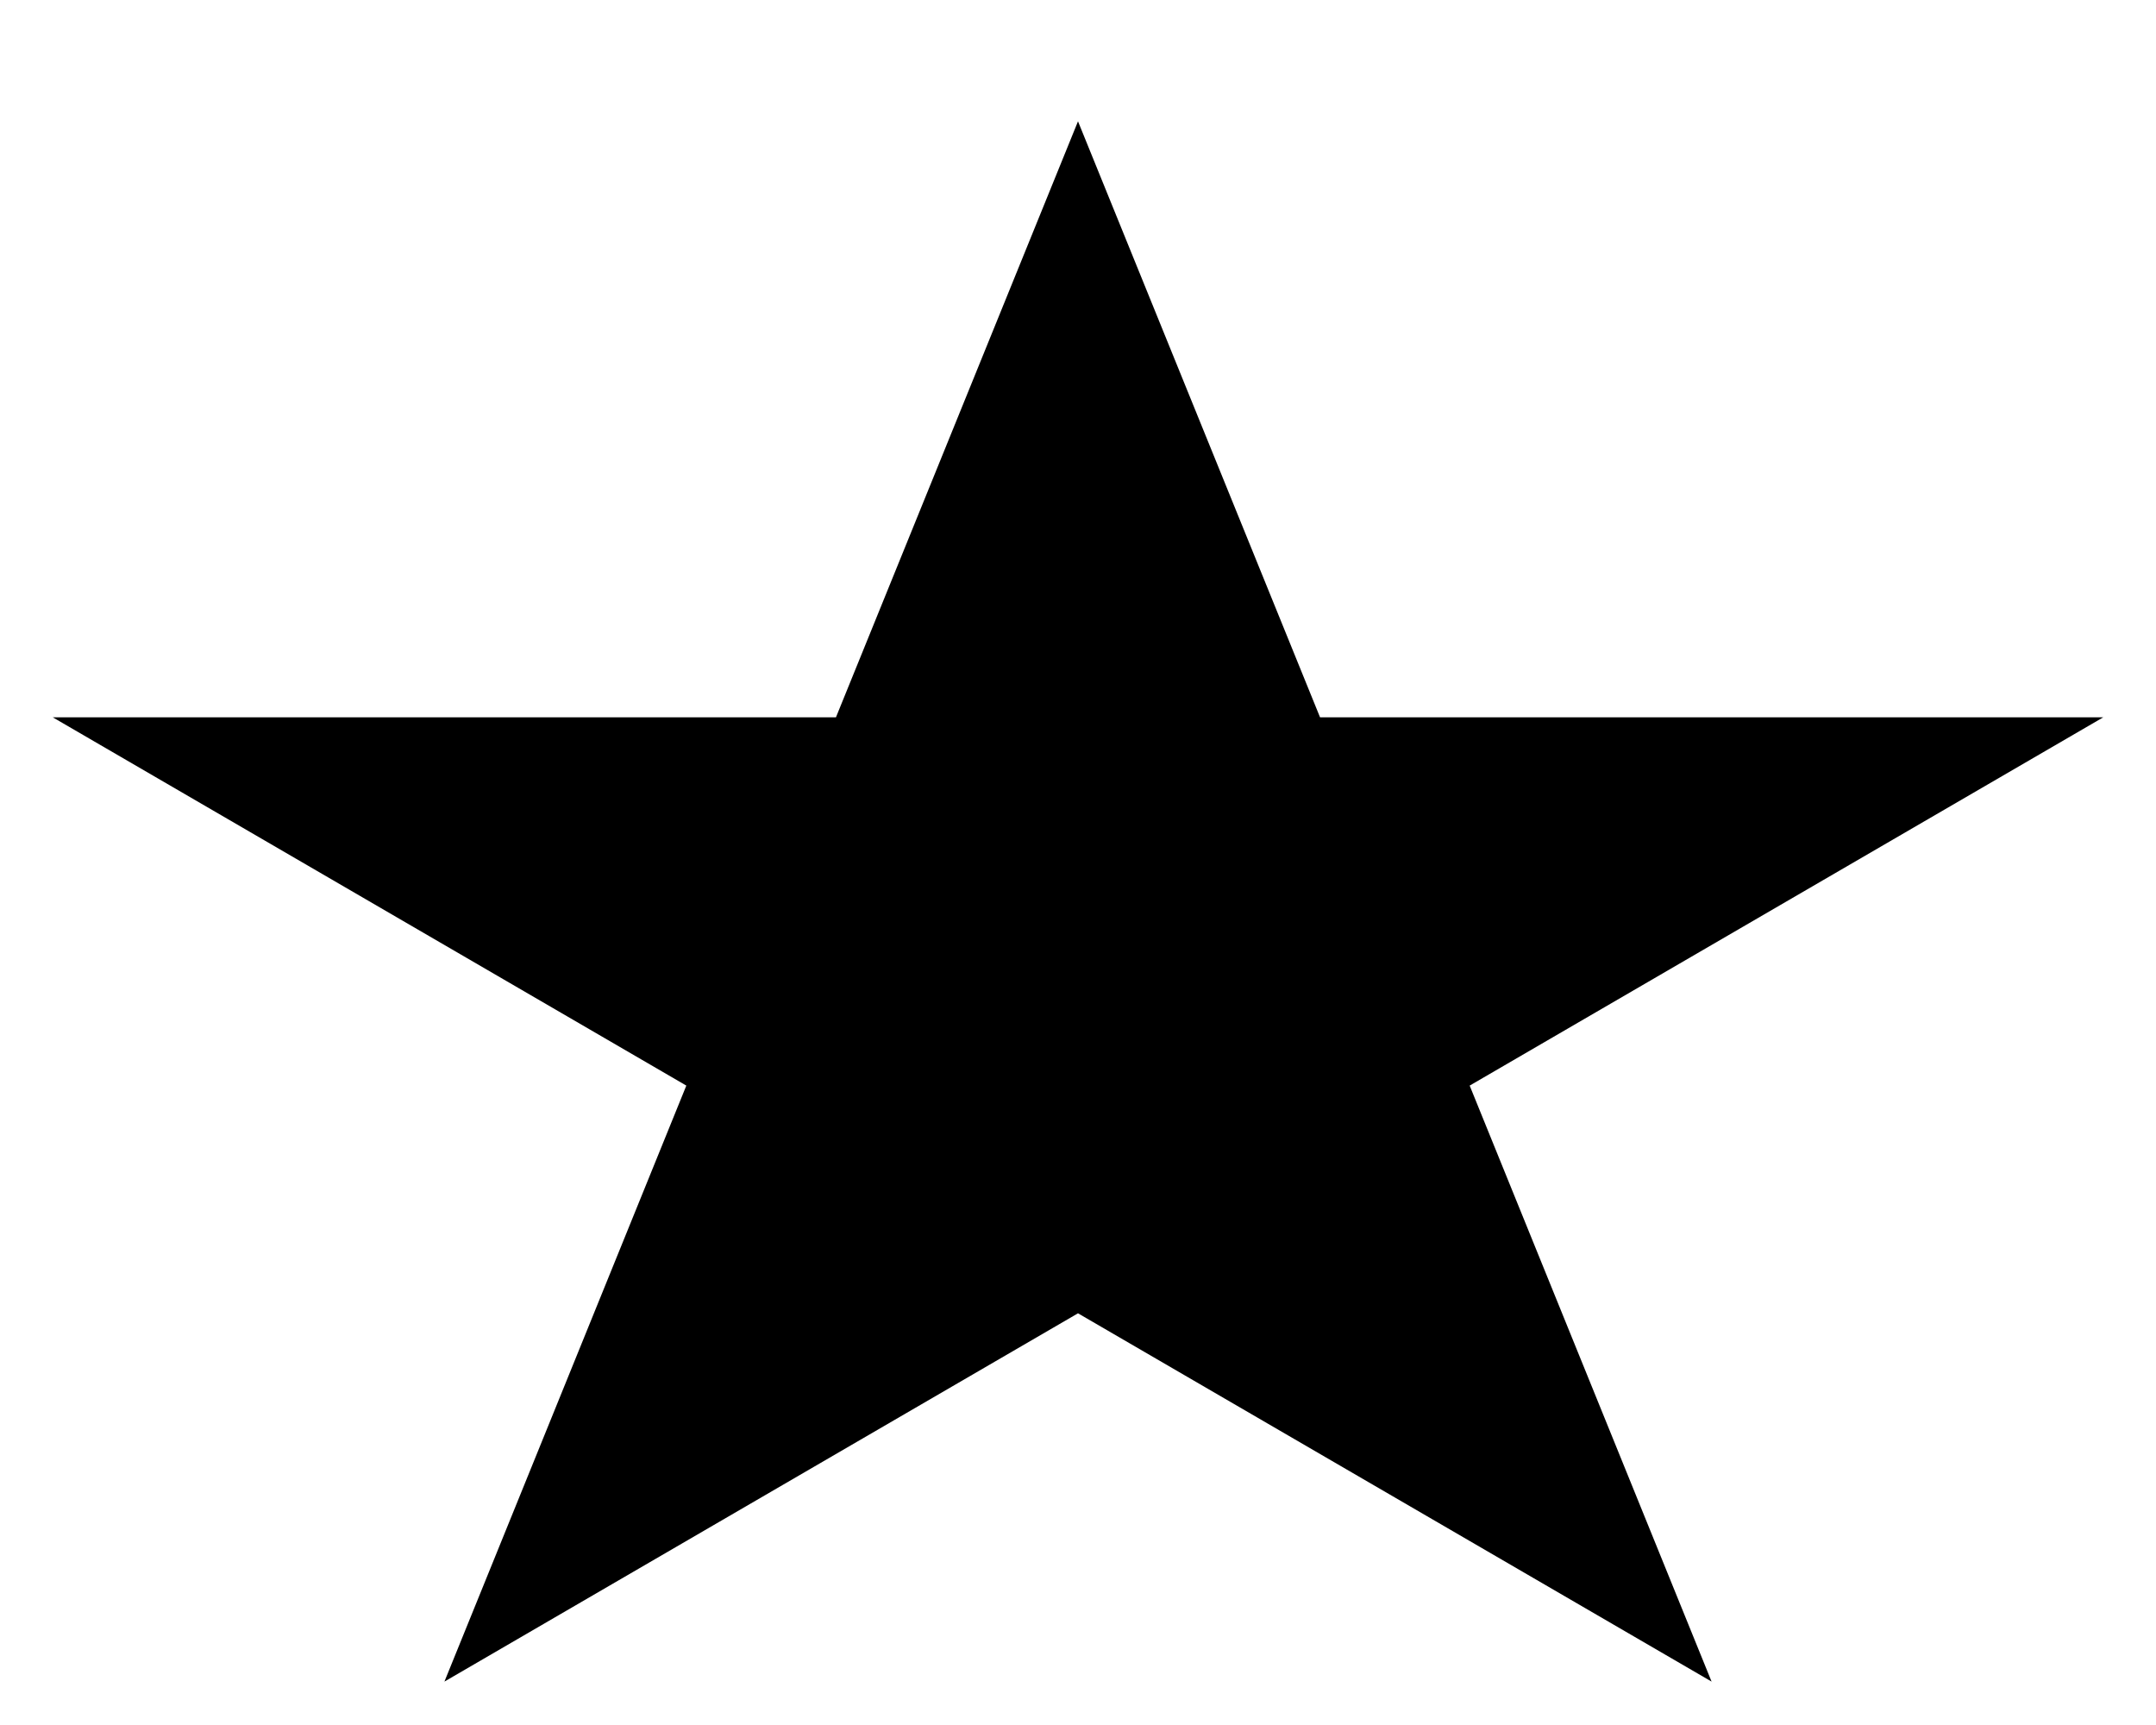 <svg width="15" height="12" viewBox="0 0 15 12" fill="none" xmlns="http://www.w3.org/2000/svg">
<path d="M7.5 0.844L9.184 4.99H14.633L10.225 7.552L11.908 11.698L7.5 9.136L3.092 11.698L4.775 7.552L0.367 4.99H5.816L7.5 0.844Z" fill="black"/>
</svg>
